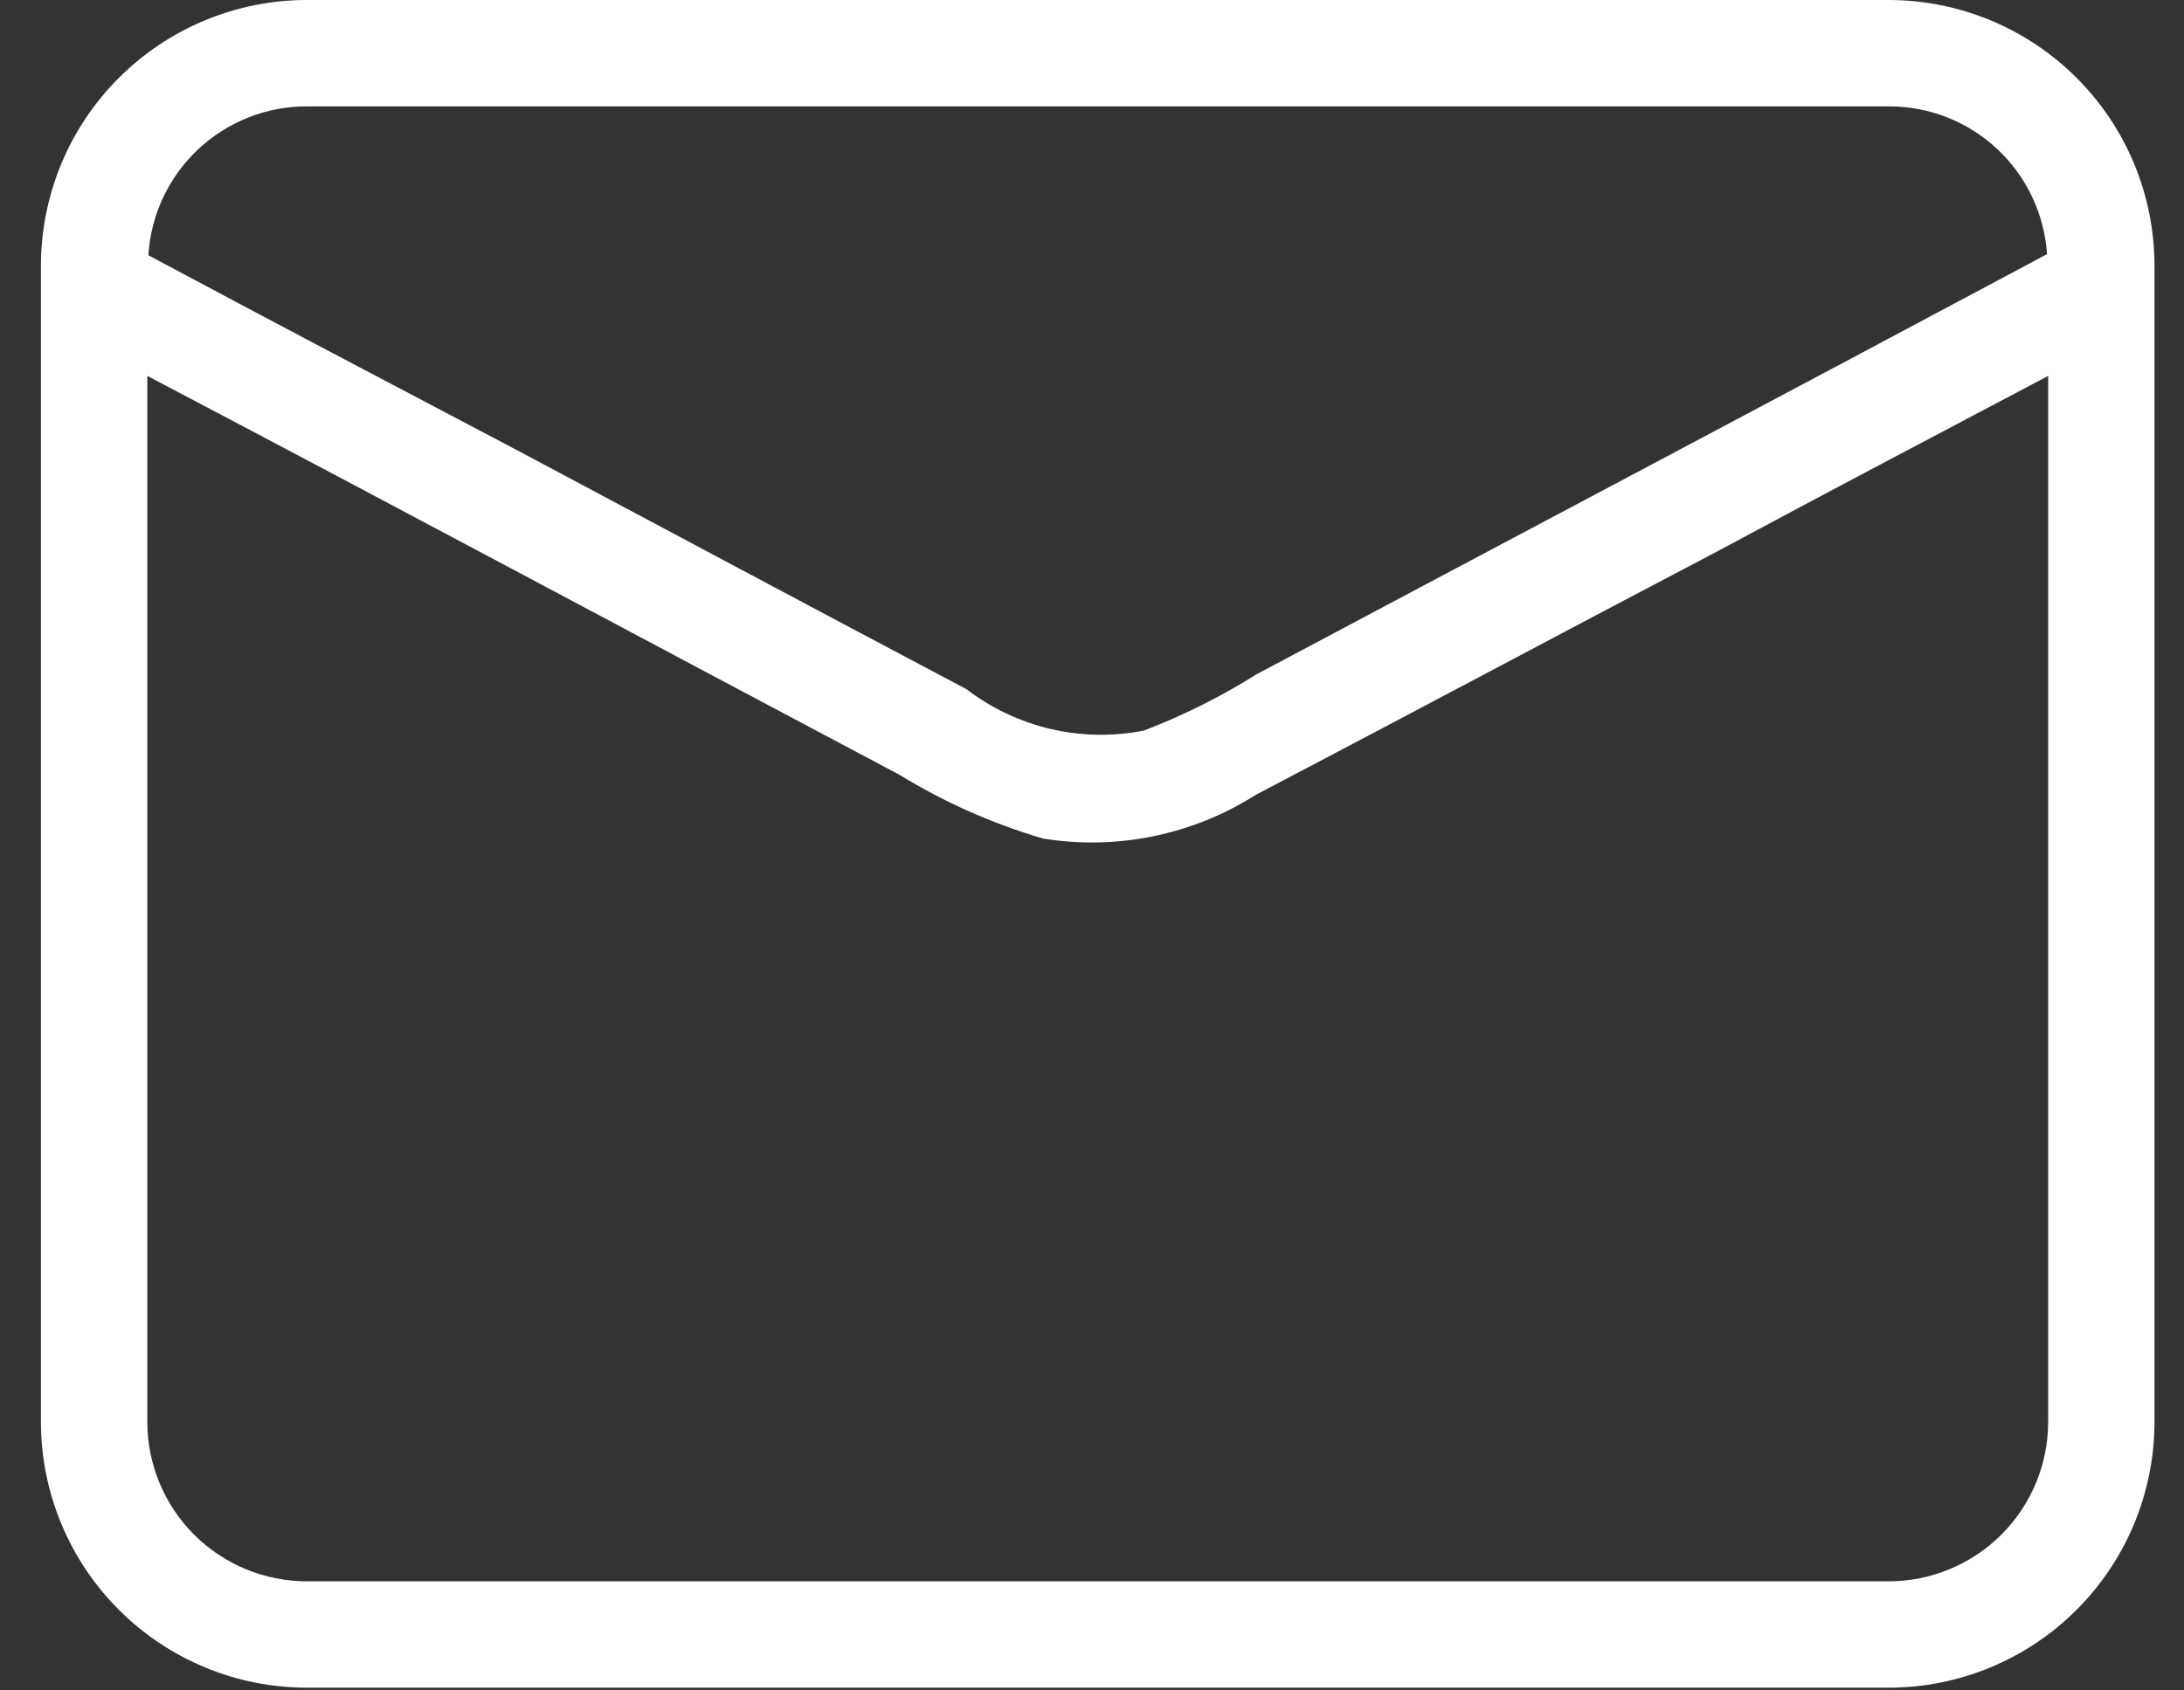 <svg width="31" height="24" viewBox="0 0 31 24" fill="none" xmlns="http://www.w3.org/2000/svg">
<rect x="0" y="0" width="31" height="24" fill="#333333" stroke="none"/>
<path d="M26.807 0H4.356C3.355 0 2.395 0.398 1.687 1.106C0.979 1.813 0.581 2.773 0.581 3.775V20.186C0.581 21.187 0.979 22.147 1.687 22.855C2.395 23.563 3.355 23.961 4.356 23.961H26.807C27.808 23.961 28.768 23.563 29.476 22.855C30.184 22.147 30.581 21.187 30.581 20.186V3.775C30.581 2.773 30.184 1.813 29.476 1.106C28.768 0.398 27.808 0 26.807 0ZM4.356 1.51H26.807C27.378 1.508 27.929 1.724 28.347 2.114C28.765 2.504 29.018 3.038 29.056 3.608C25.327 5.601 21.583 7.579 17.838 9.572C17.332 9.89 16.796 10.158 16.238 10.372C15.8 10.459 15.349 10.451 14.914 10.35C14.479 10.248 14.071 10.055 13.717 9.784C11.573 8.651 9.429 7.504 7.3 6.371C5.579 5.466 3.827 4.545 2.106 3.624C2.141 3.051 2.394 2.513 2.812 2.12C3.23 1.728 3.782 1.509 4.356 1.51ZM29.072 20.186C29.072 20.787 28.833 21.363 28.408 21.788C27.983 22.212 27.407 22.451 26.807 22.451H4.356C3.755 22.451 3.179 22.212 2.754 21.788C2.33 21.363 2.091 20.787 2.091 20.186V5.337C5.654 7.209 9.202 9.112 12.765 10.999C13.402 11.389 14.087 11.694 14.804 11.905C15.852 12.075 16.927 11.855 17.823 11.286C20.013 10.138 22.187 8.976 24.376 7.828C25.946 6.983 27.501 6.168 29.072 5.337V20.186Z" fill="white"/>
</svg>
